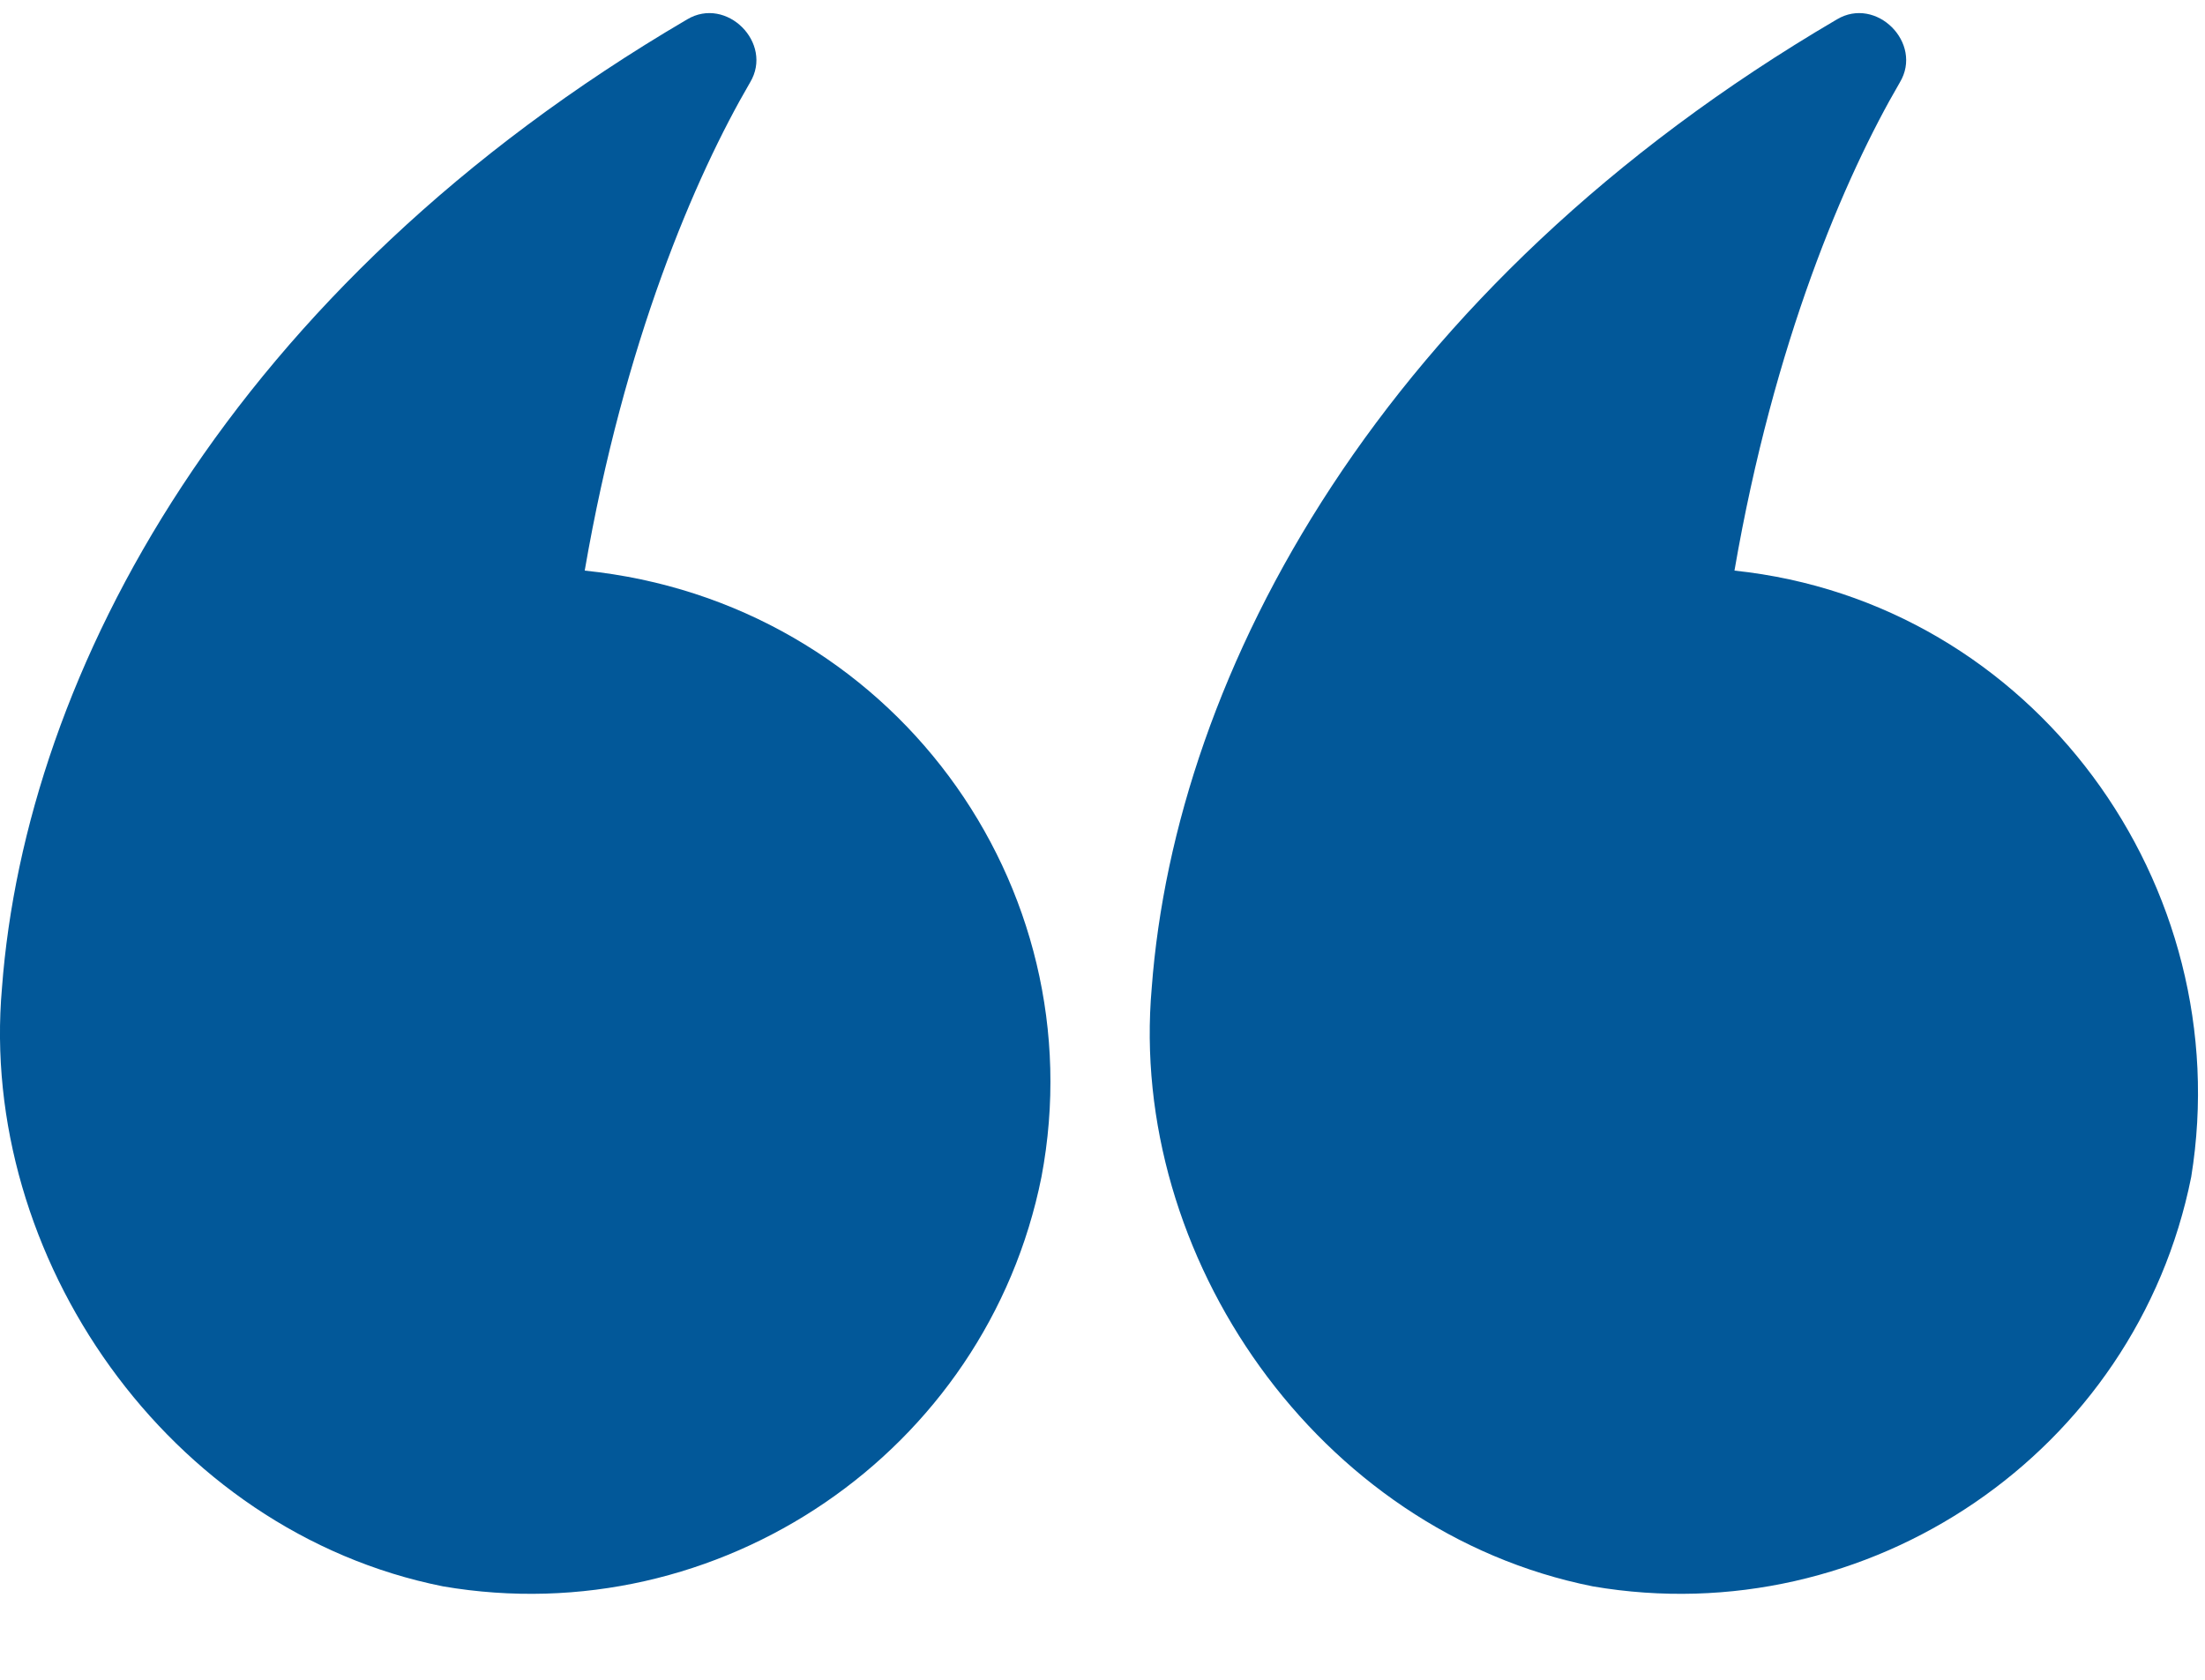 <svg width="21" height="16" viewBox="0 0 28 21" fill="none" xmlns="http://www.w3.org/2000/svg">
<path d="M22.025 7.08C22.525 4.18 23.425 2.08 24.125 0.88C24.425 0.38 23.825 -0.22 23.325 0.08C17.525 3.48 14.925 8.38 14.625 12.38C14.325 15.78 16.725 19.28 20.225 19.98C23.725 20.58 27.125 18.28 27.825 14.78C28.425 11.08 25.825 7.48 22.025 7.08Z" fill="#025899"/>
<path d="M7.425 7.08C7.925 4.18 8.825 2.08 9.525 0.88C9.825 0.38 9.225 -0.22 8.725 0.08C2.925 3.48 0.325 8.38 0.025 12.38C-0.275 15.78 2.125 19.28 5.625 19.98C9.125 20.58 12.525 18.28 13.225 14.78C13.925 11.08 11.325 7.48 7.425 7.08Z" fill="#025899"/>
</svg>
